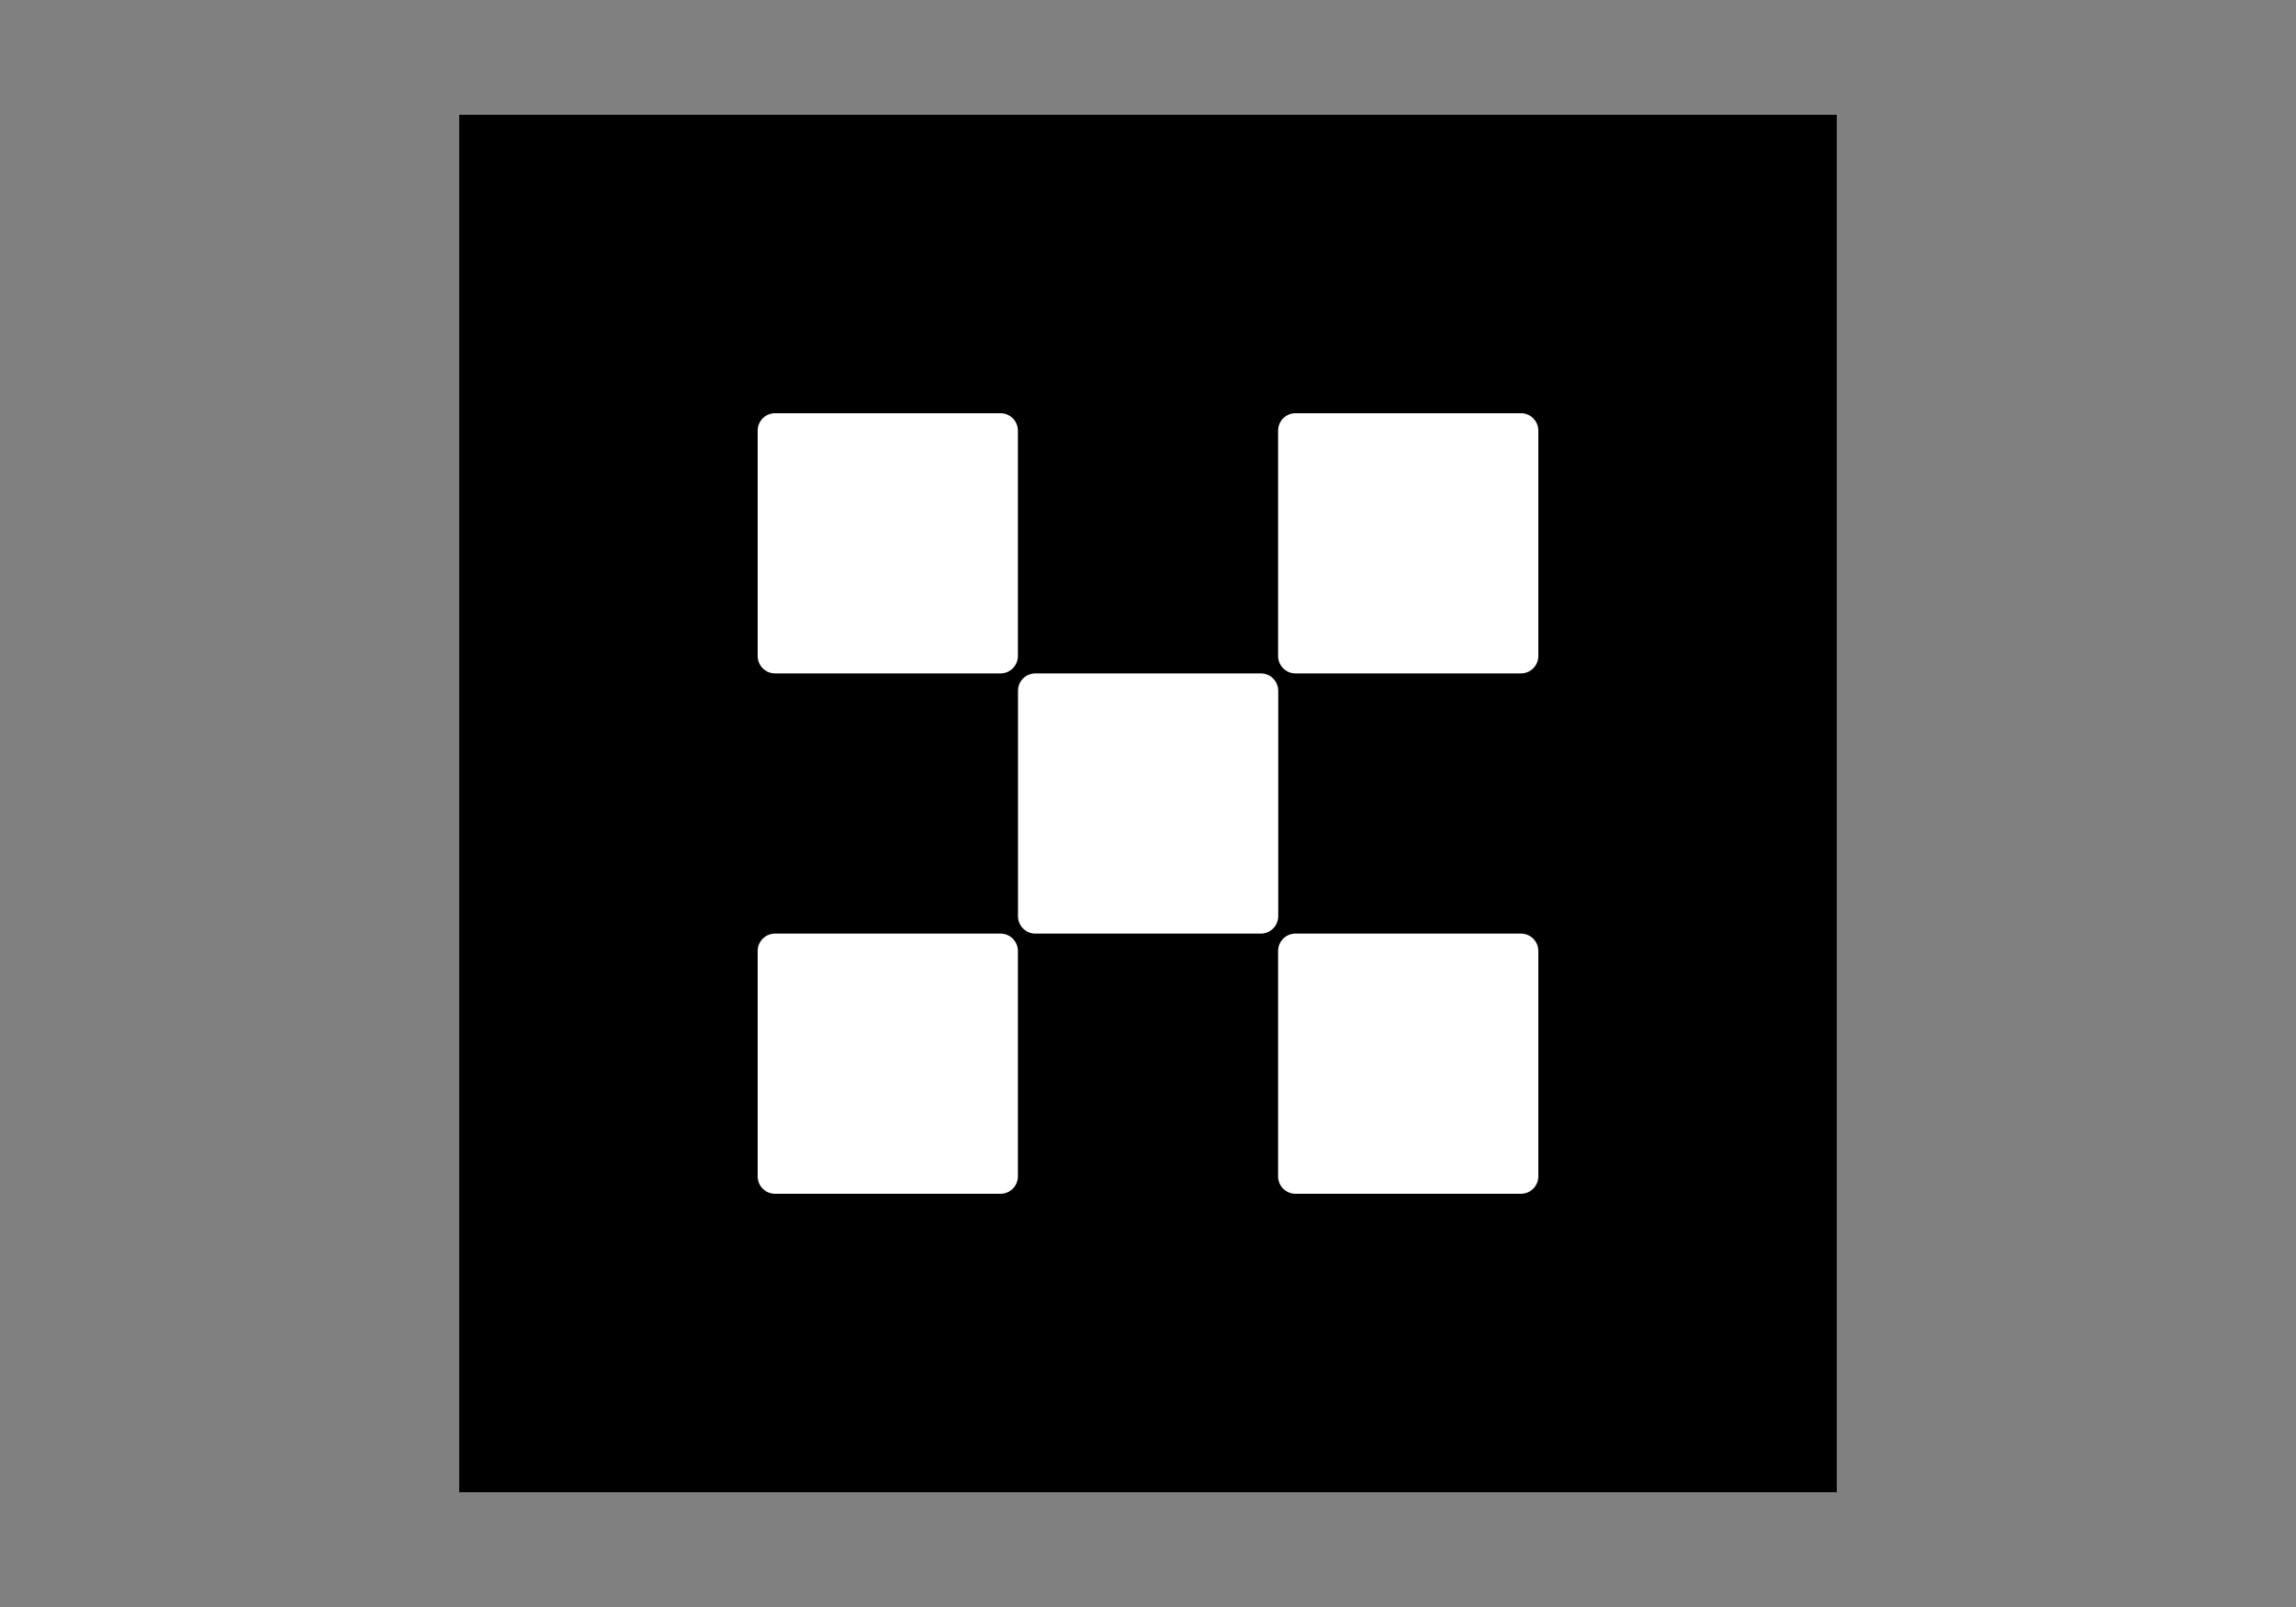 <svg width='100' height='70' viewBox='0 0 100 70' fill='none' xmlns='http://www.w3.org/2000/svg'><rect x="0" y="0" width="100" height="70" fill="#808080" stroke="none"/><path d='M80 5H20V65H80V5Z' fill='black'/><path fill-rule='evenodd' clip-rule='evenodd' d='M43.578 18H33.755C33.338 18 33 18.338 33 18.756V28.578C33 28.995 33.338 29.333 33.755 29.333H43.578C43.995 29.333 44.333 28.995 44.333 28.578V18.756C44.333 18.338 43.995 18 43.578 18ZM54.916 29.333H45.094C44.676 29.333 44.338 29.672 44.338 30.089V39.911C44.338 40.328 44.676 40.667 45.094 40.667H54.916C55.333 40.667 55.672 40.328 55.672 39.911V30.089C55.672 29.672 55.333 29.333 54.916 29.333ZM56.422 18H66.244C66.662 18 67 18.338 67 18.756V28.578C67 28.995 66.662 29.333 66.244 29.333H56.422C56.005 29.333 55.667 28.995 55.667 28.578V18.756C55.667 18.338 56.005 18 56.422 18ZM43.578 40.667H33.755C33.338 40.667 33 41.005 33 41.422V51.244C33 51.662 33.338 52 33.755 52H43.578C43.995 52 44.333 51.662 44.333 51.244V41.422C44.333 41.005 43.995 40.667 43.578 40.667ZM56.422 40.667H66.244C66.662 40.667 67 41.005 67 41.422V51.244C67 51.662 66.662 52 66.244 52H56.422C56.005 52 55.667 51.662 55.667 51.244V41.422C55.667 41.005 56.005 40.667 56.422 40.667Z' fill='white'/></svg>
